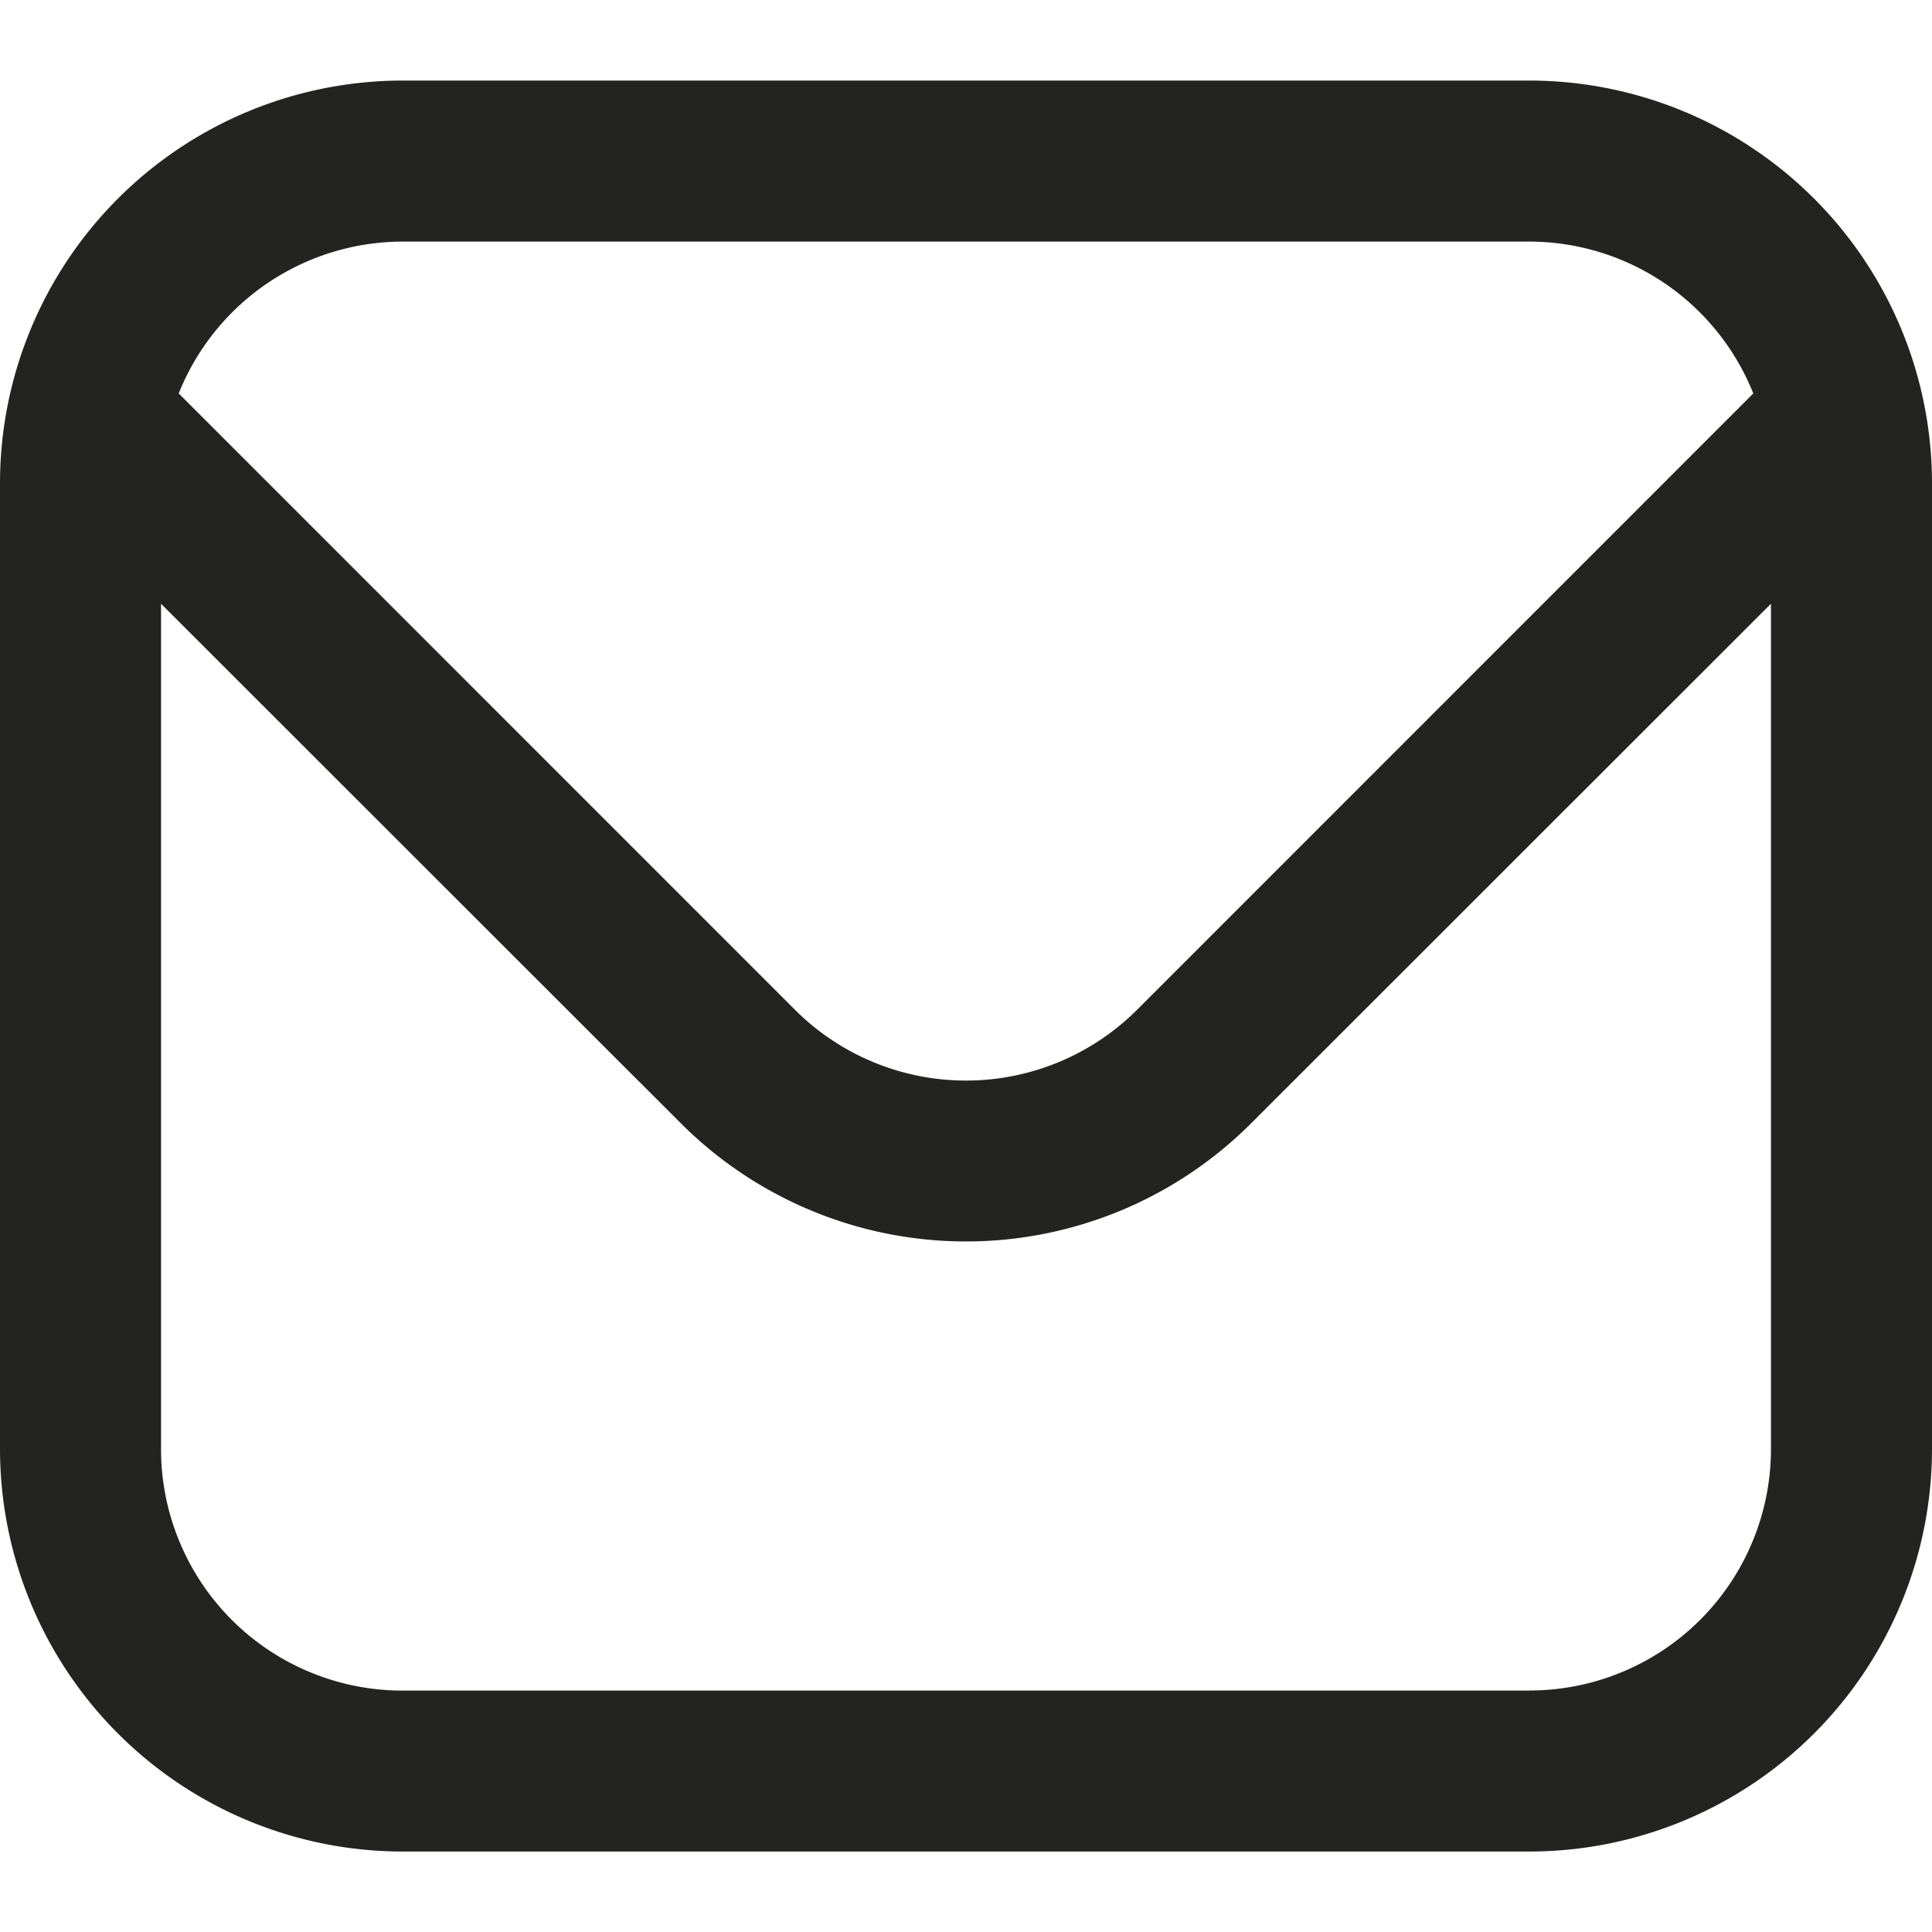 <svg xmlns="http://www.w3.org/2000/svg" width="20" height="20" fill="none"><g clip-path="url(#a)"><path fill="#232322" d="M15.833.834H4.167A4.17 4.17 0 0 0 0 5.001v10a4.17 4.17 0 0 0 4.167 4.166h11.666A4.17 4.17 0 0 0 20 15.001V5A4.17 4.17 0 0 0 15.833.834M4.167 2.501h11.666a2.5 2.5 0 0 1 2.317 1.572l-6.382 6.383a2.506 2.506 0 0 1-3.536 0L1.85 4.073a2.5 2.5 0 0 1 2.317-1.572m11.666 15H4.167a2.5 2.5 0 0 1-2.5-2.5V6.25l5.386 5.383a4.173 4.173 0 0 0 5.894 0l5.386-5.383V15a2.5 2.5 0 0 1-2.5 2.5"/></g><defs><clipPath id="a"><path fill="#fff" d="M0 0h20v20H0z"/></clipPath></defs></svg>